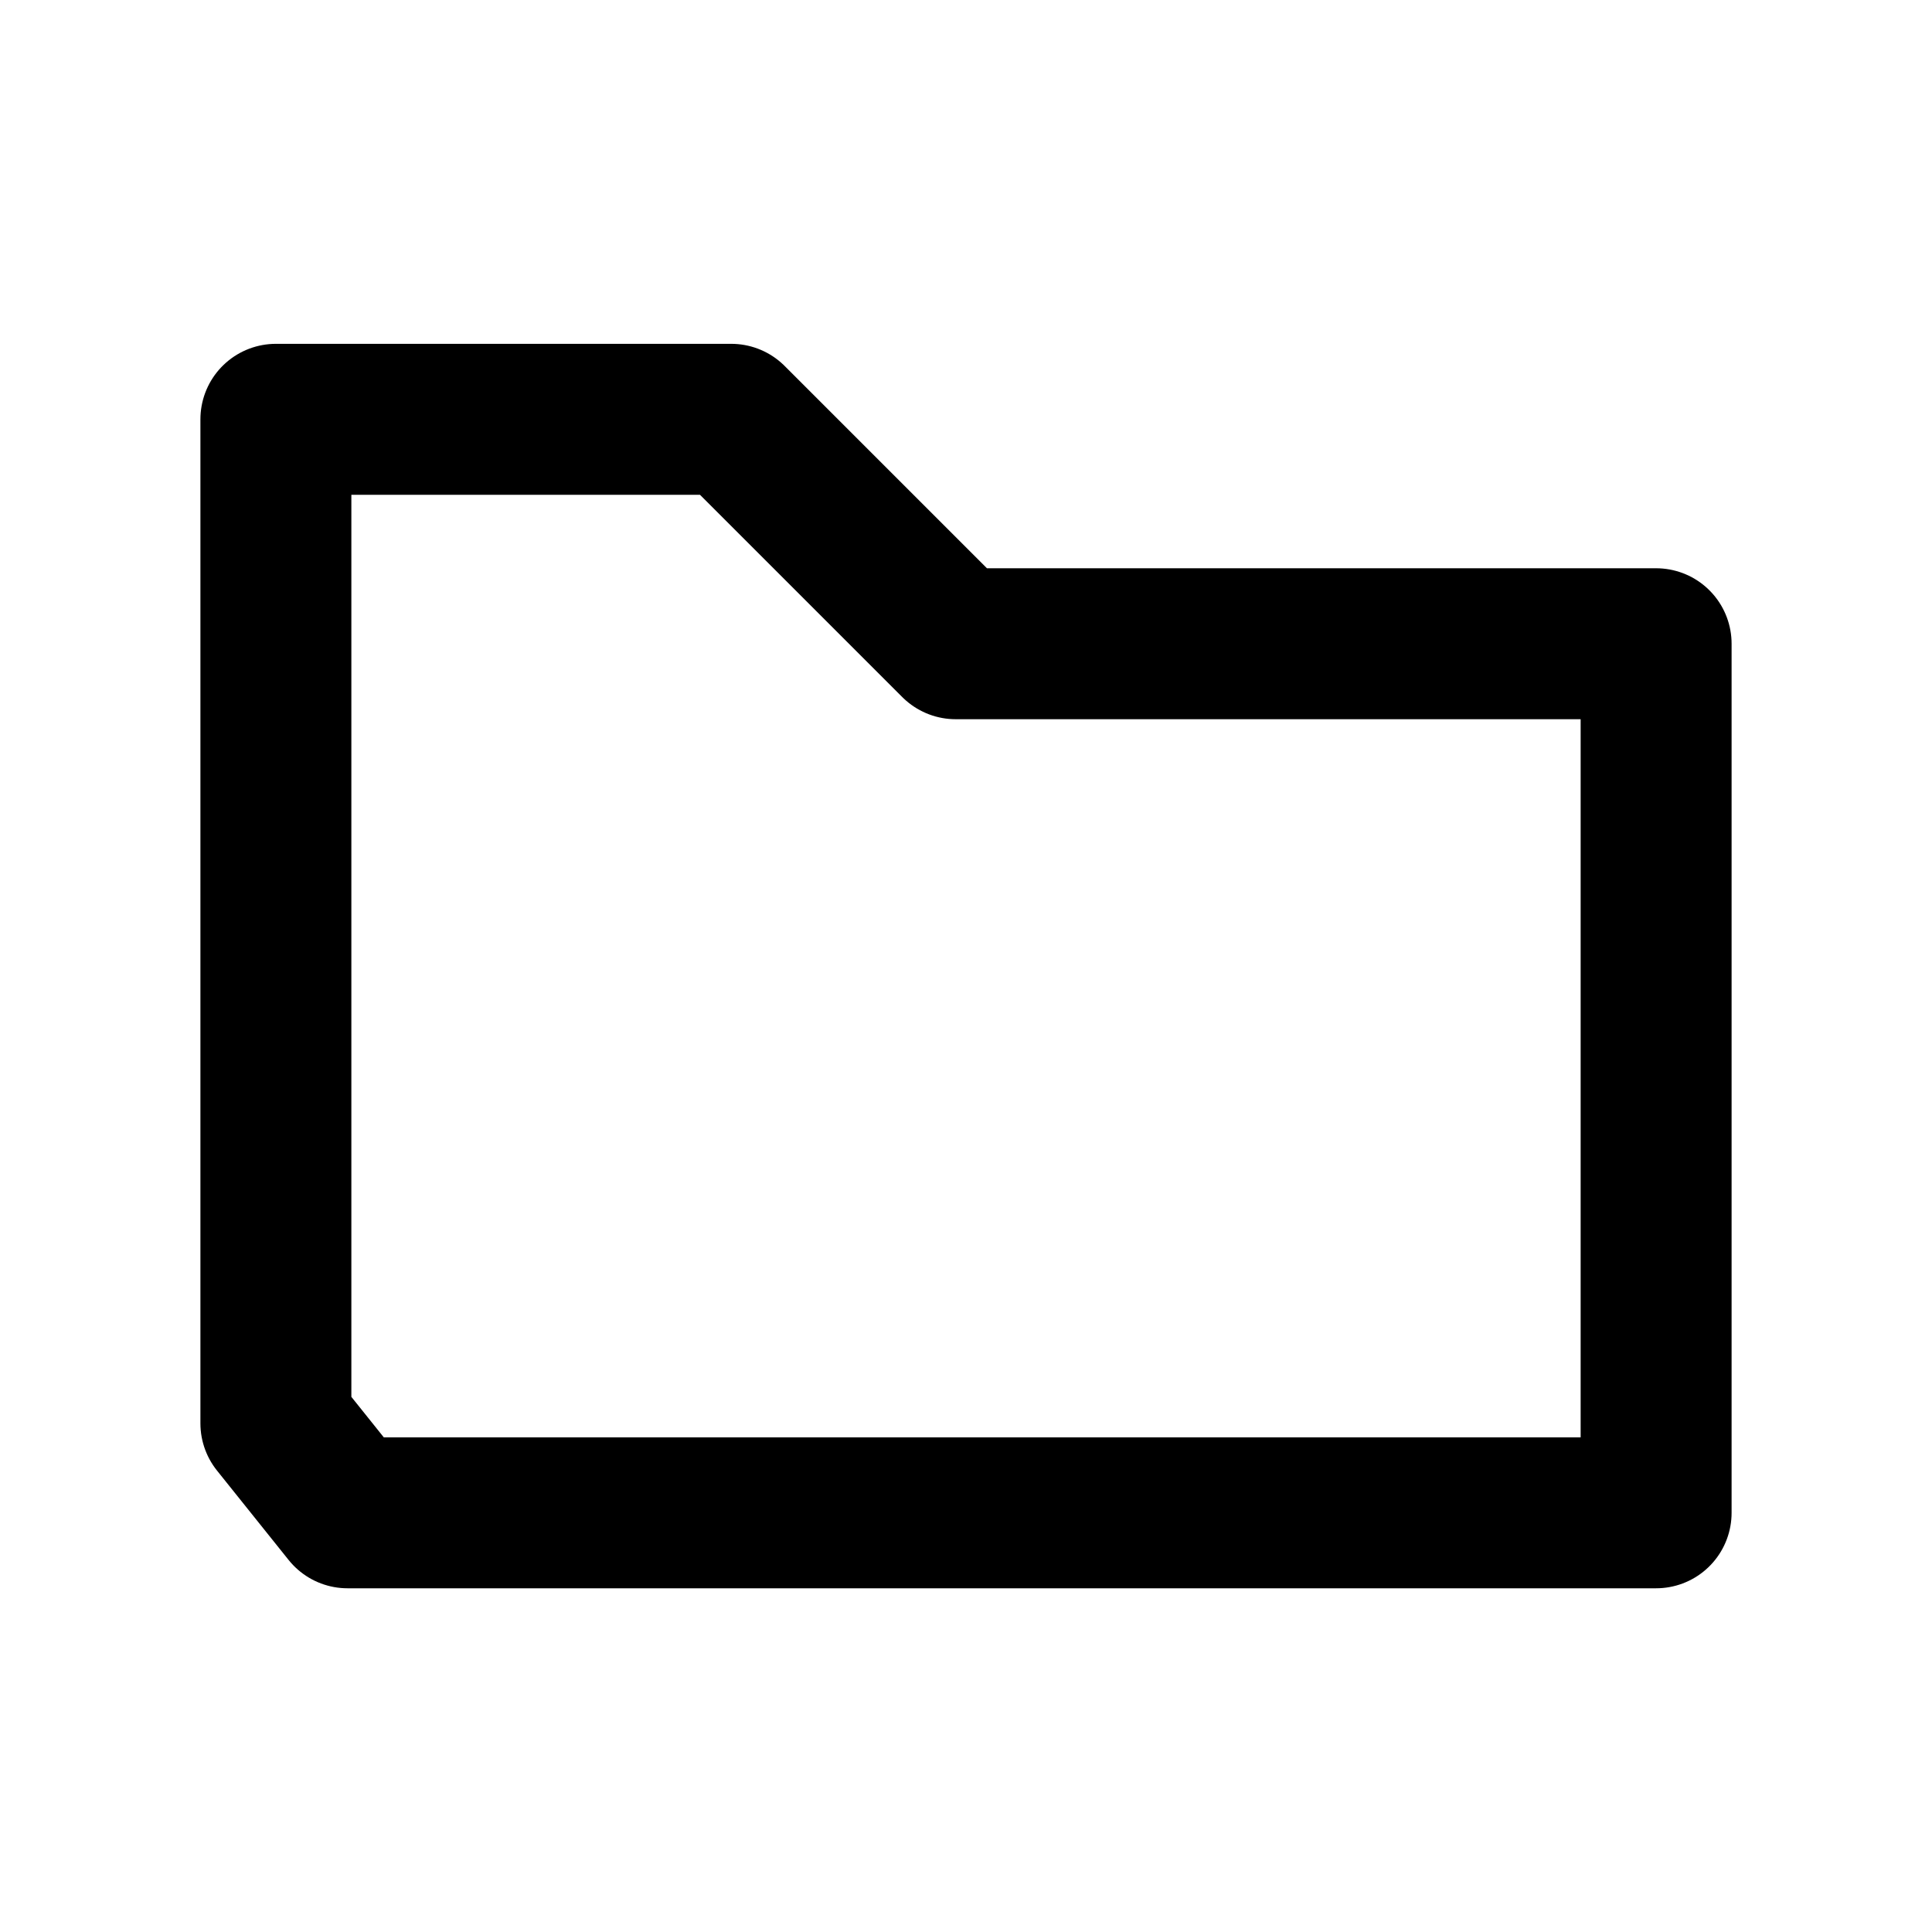 <?xml version="1.0" encoding="UTF-8" standalone="no"?>
<!-- Created with Inkscape (http://www.inkscape.org/) -->

<svg
   width="64"
   height="64"
   viewBox="0 0 16.933 16.933"
   version="1.1"
   id="svg134764"
   inkscape:version="1.2.2 (b0a8486541, 2022-12-01)"
   sodipodi:docname="folder.svg"
   xmlns:inkscape="http://www.inkscape.org/namespaces/inkscape"
   xmlns:sodipodi="http://sodipodi.sourceforge.net/DTD/sodipodi-0.dtd"
   xmlns="http://www.w3.org/2000/svg"
   xmlns:svg="http://www.w3.org/2000/svg">
  <sodipodi:namedview
     id="namedview134766"
     pagecolor="#ffffff"
     bordercolor="#111111"
     borderopacity="1"
     inkscape:showpageshadow="0"
     inkscape:pageopacity="0"
     inkscape:pagecheckerboard="1"
     inkscape:deskcolor="#d1d1d1"
     inkscape:document-units="px"
     showgrid="false"
     inkscape:zoom="3.659624"
     inkscape:cx="10.110328"
     inkscape:cy="-18.03464"
     inkscape:window-width="3792"
     inkscape:window-height="2111"
     inkscape:window-x="3888"
     inkscape:window-y="0"
     inkscape:window-maximized="1"
     inkscape:current-layer="layer1" />
  <defs
     id="defs134761" />
  <g
     inkscape:label="Layer 1"
     inkscape:groupmode="layer"
     id="layer1"
     transform="translate(-82.34,-139.021)">
    <path
       style="display:inline;fill:none;stroke:#000000;stroke-width:1.323;stroke-linecap:round;stroke-linejoin:round;stroke-dasharray:none;stroke-opacity:1"
       d="m 85.386,152.28 h 11.469 v -7.617 h -6.139 l -1.967,-1.967 h -3.991 v 8.8 z"
       id="path134305"
       sodipodi:nodetypes="cccccccc" />
  </g>
</svg>
